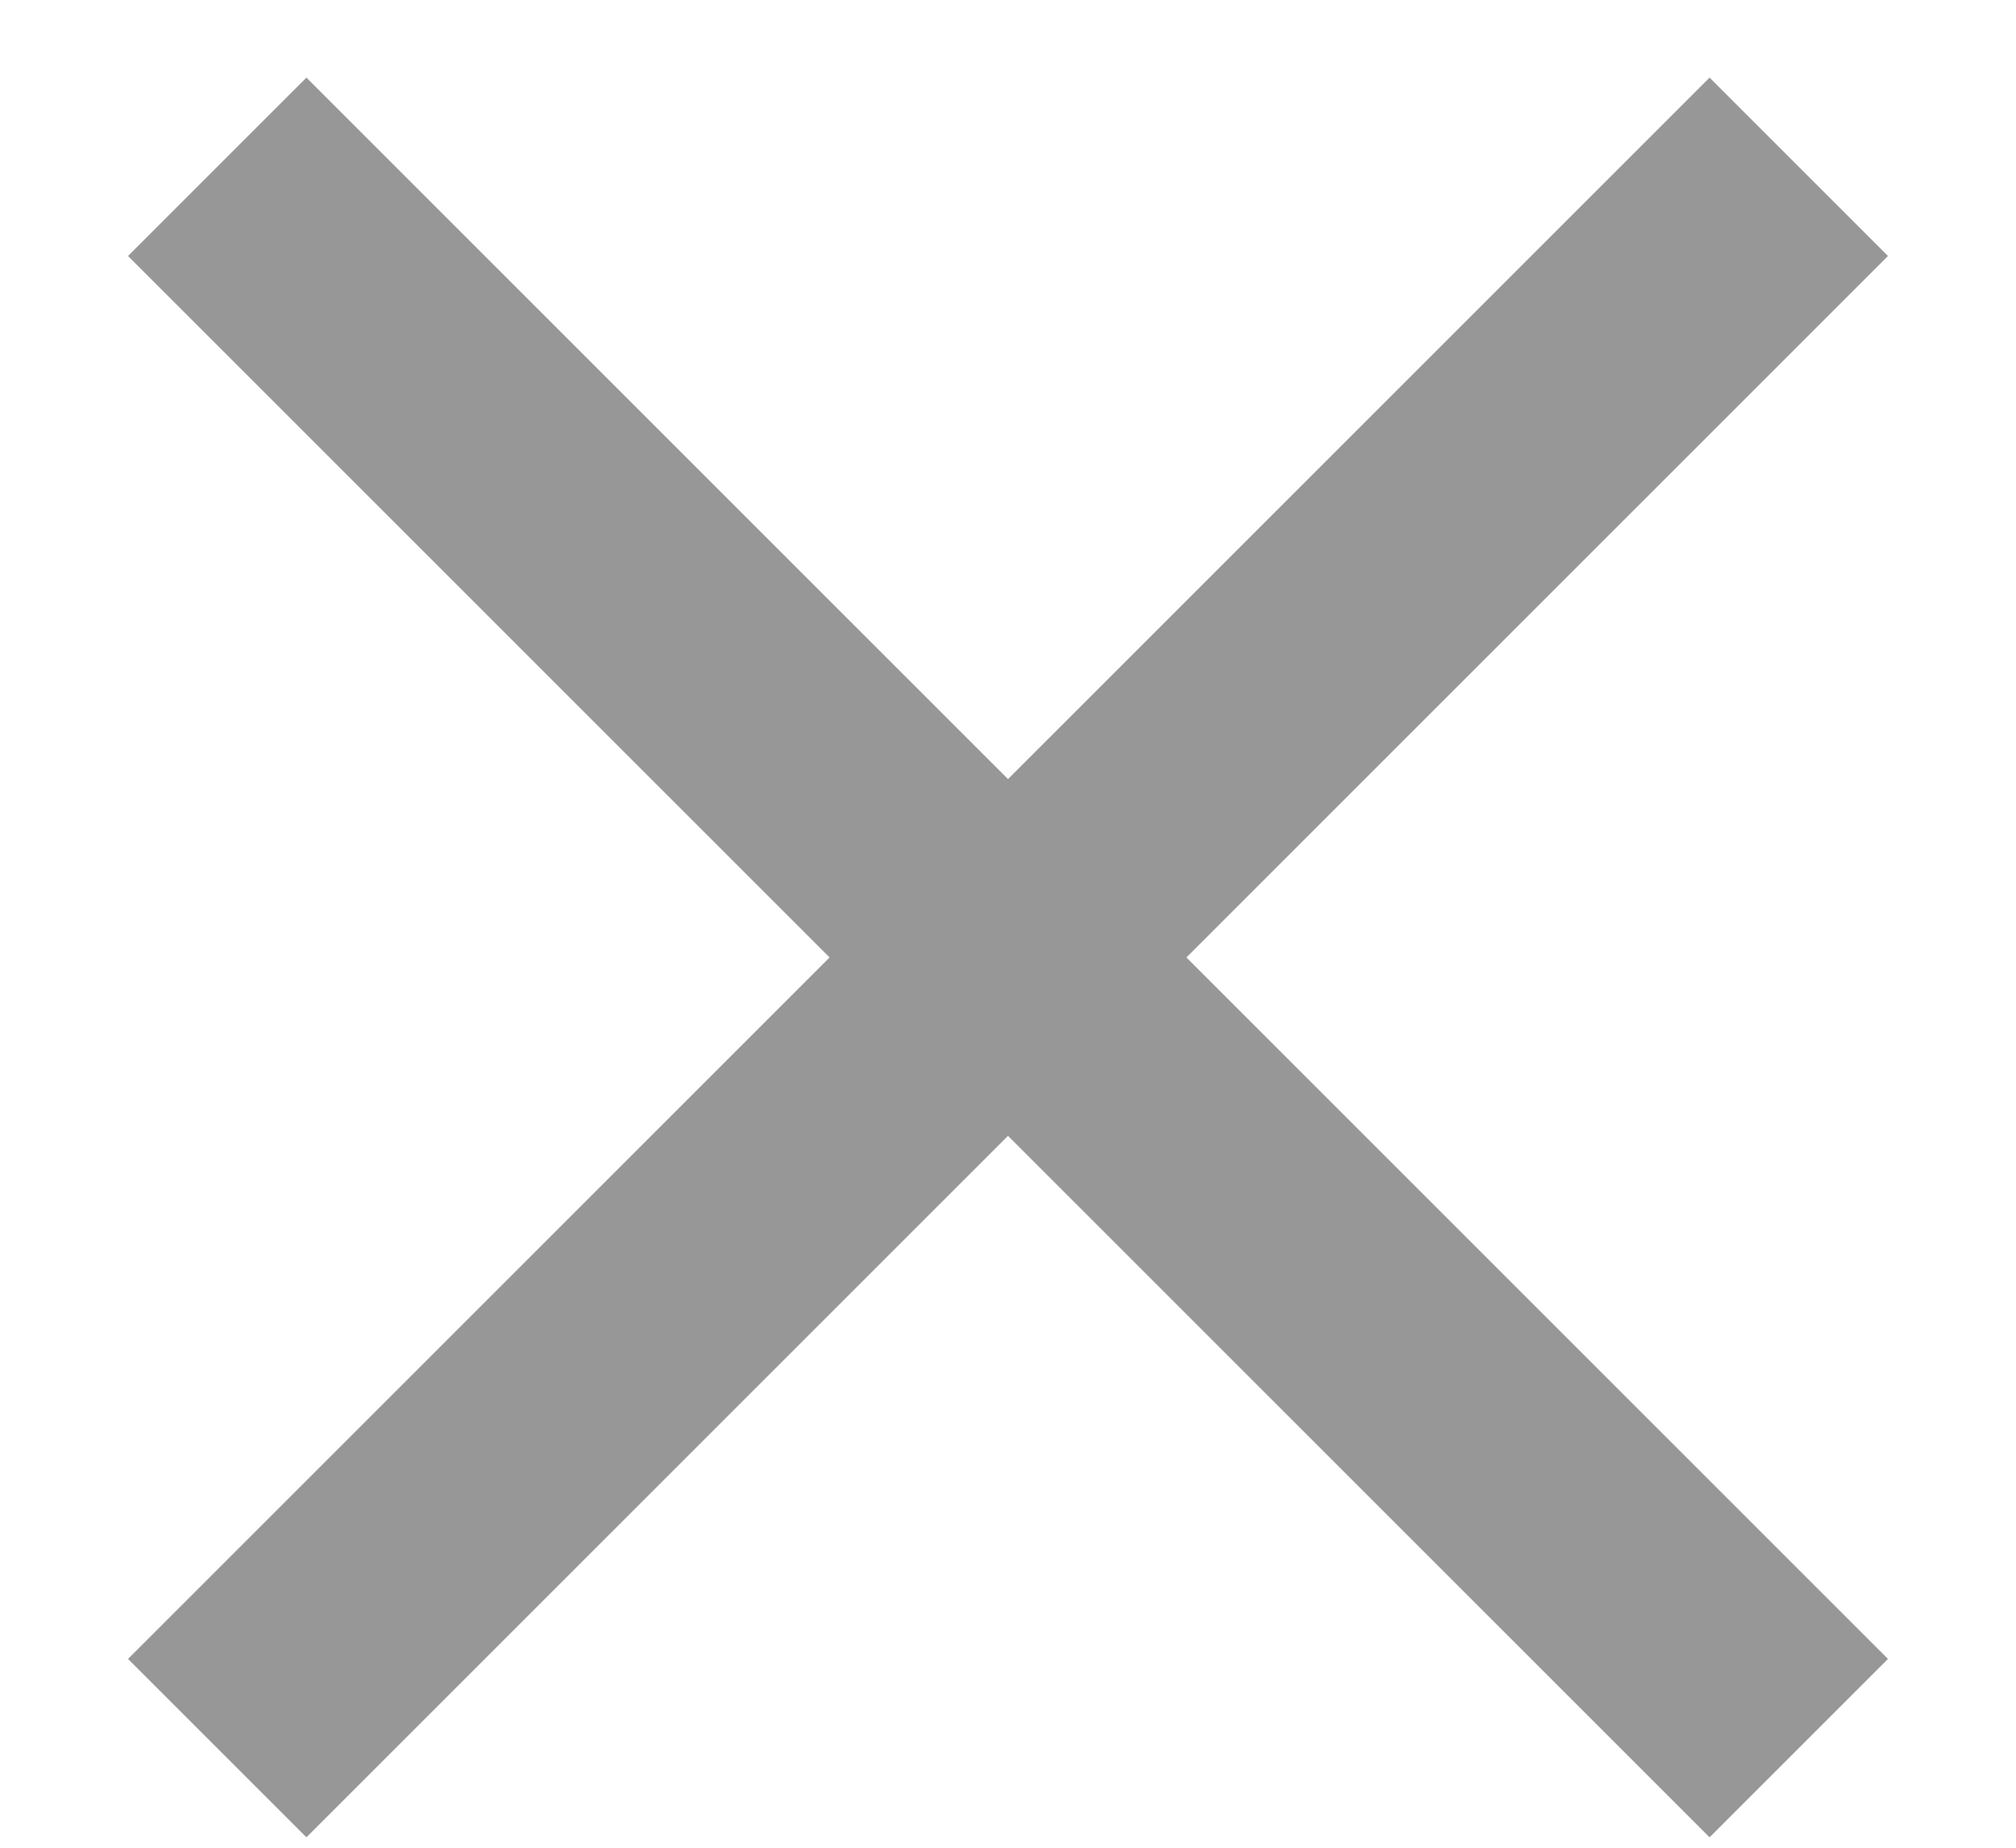 <?xml version="1.0" encoding="UTF-8"?>
<svg width="12px" height="11px" viewBox="0 0 12 11" version="1.1" xmlns="http://www.w3.org/2000/svg" xmlns:xlink="http://www.w3.org/1999/xlink">
    <!-- Generator: Sketch 48.2 (47327) - http://www.bohemiancoding.com/sketch -->
    <title>close-icon</title>
    <desc>Created with Sketch.</desc>
    <defs></defs>
    <g id="Katalon-recoder-help-popup" stroke="none" stroke-width="1" fill="none" fill-rule="evenodd" transform="translate(-625, -163)">
        <polygon id="close-icon" fill="#979797" points="636.238 164.524 632.062 168.7 636.238 172.876 635.176 173.938 631 169.762 626.824 173.938 625.762 172.876 629.938 168.7 625.762 164.524 626.824 163.462 631 167.638 635.176 163.462"></polygon>
    </g>
</svg>